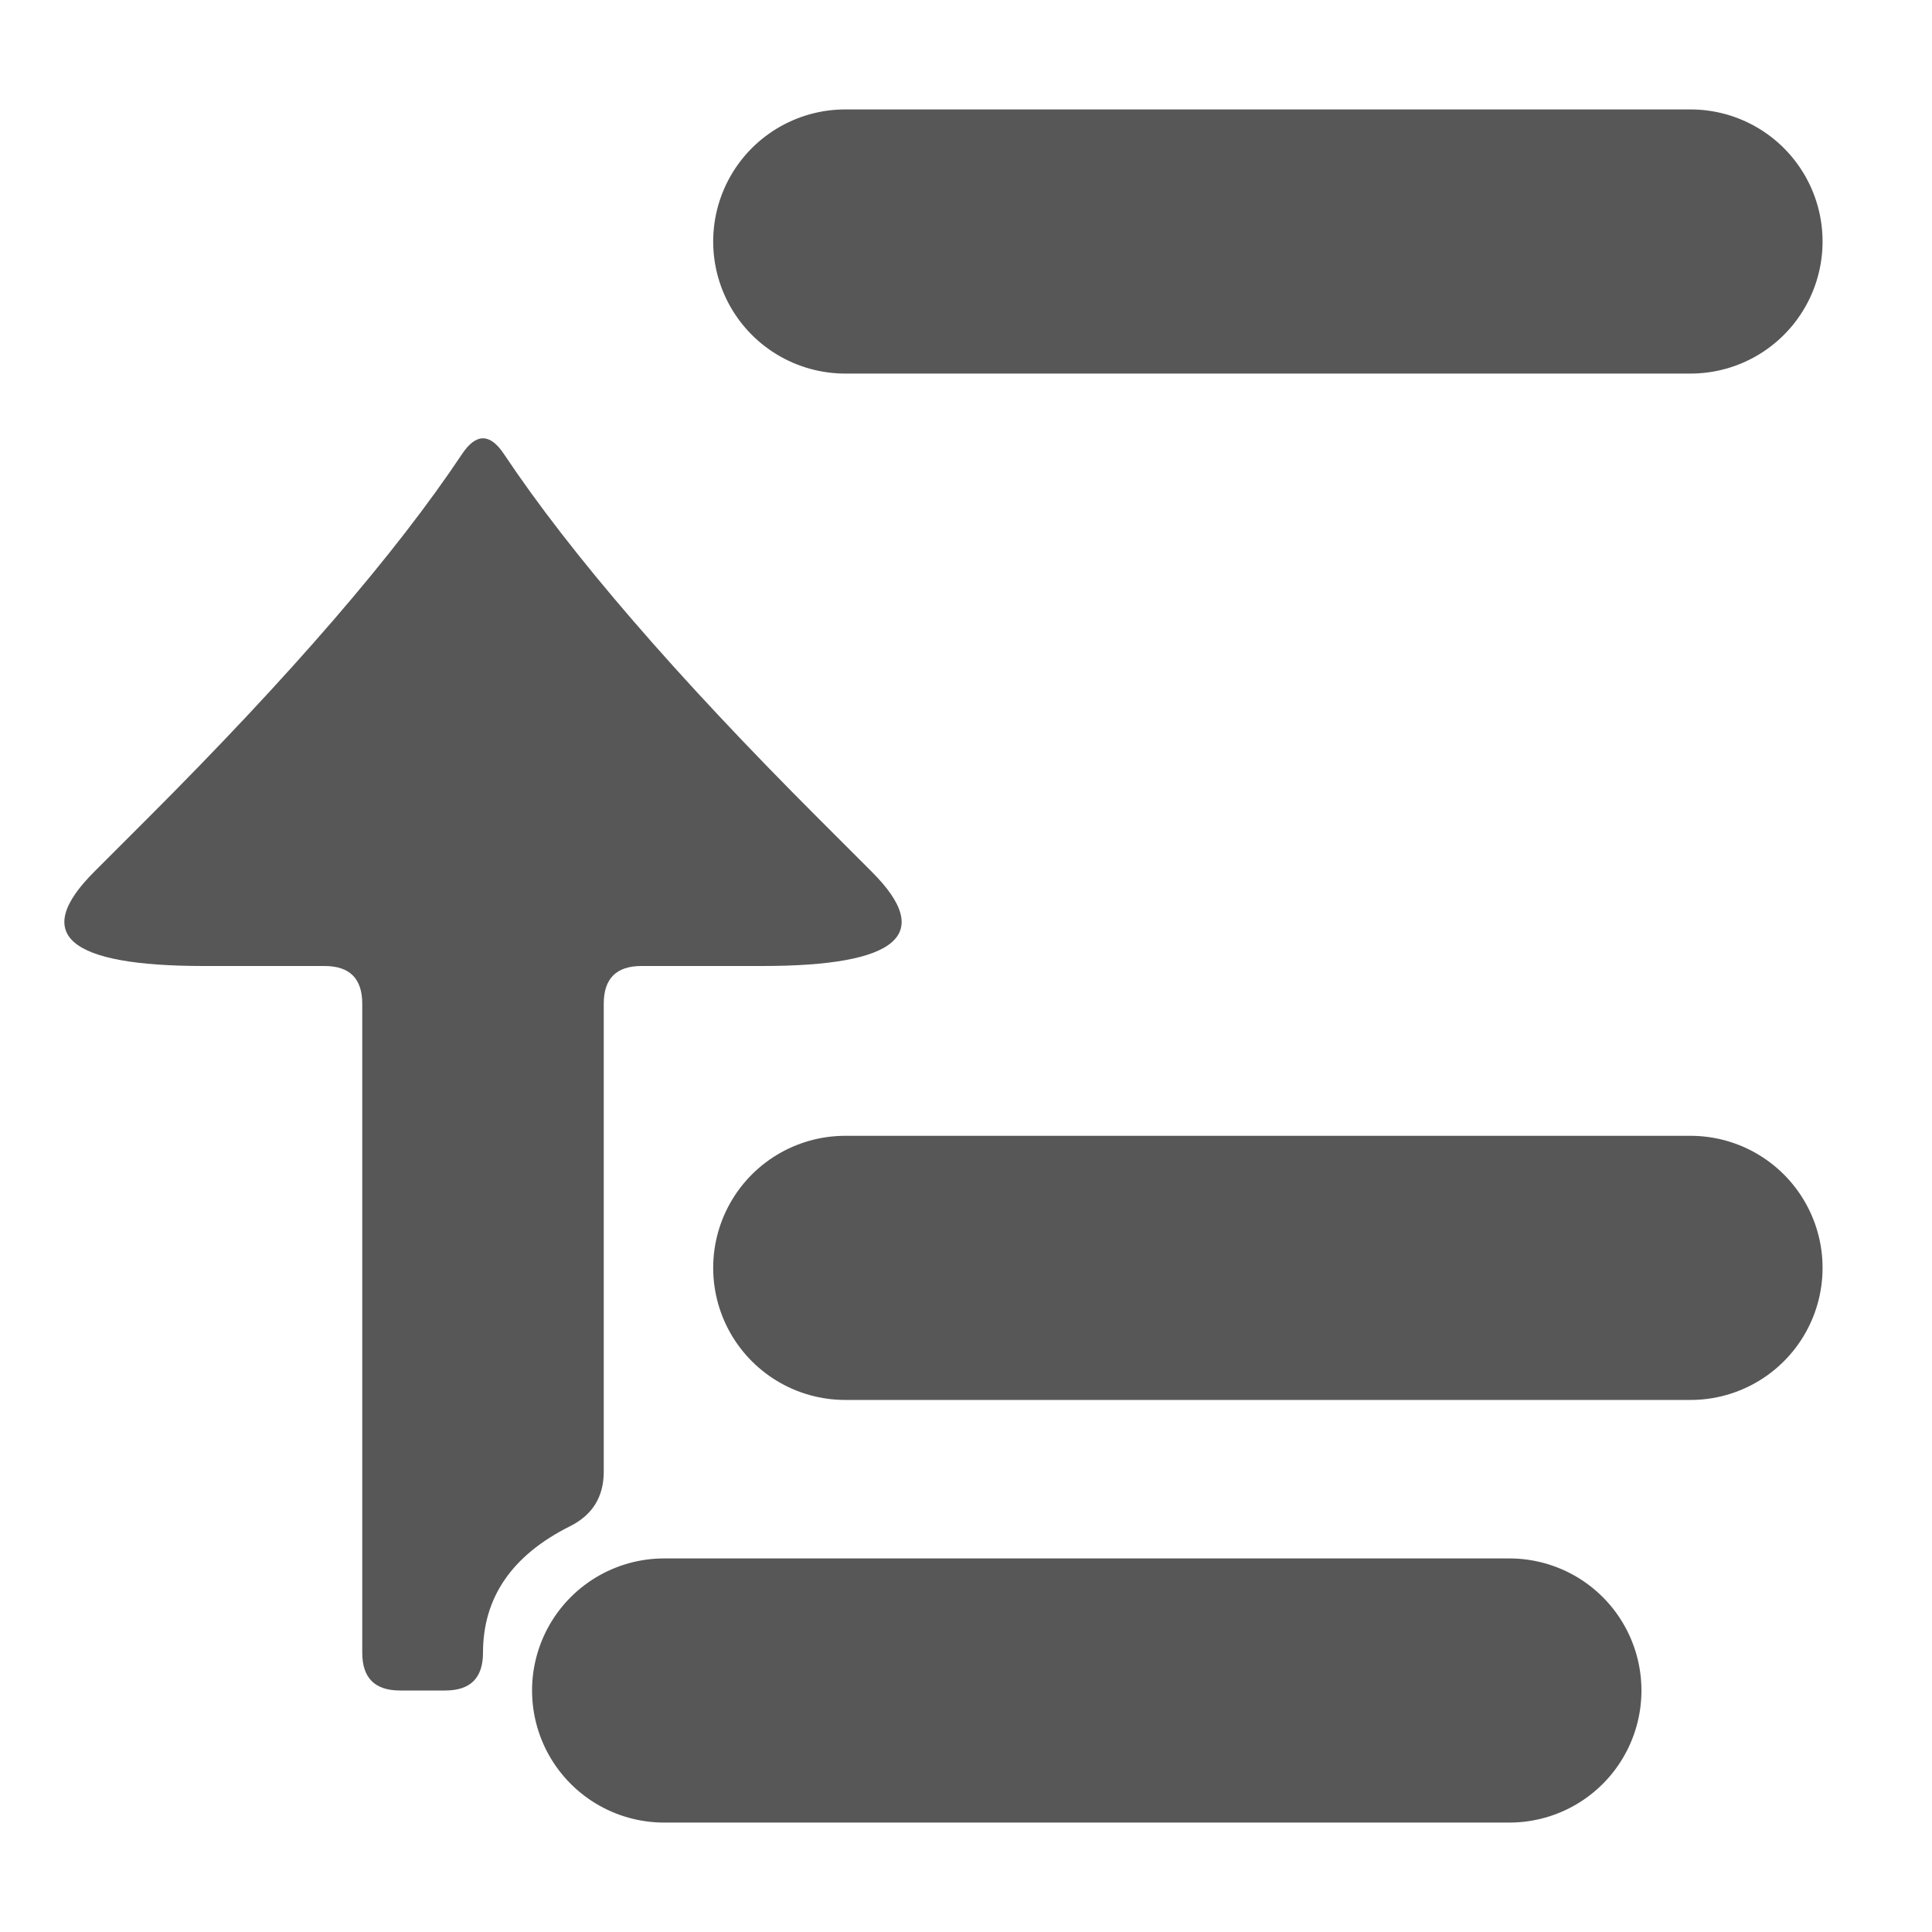 <?xml version="1.0" encoding="UTF-8" standalone="yes"?><svg xmlns="http://www.w3.org/2000/svg" viewBox="0 0 512 512"><path  d="M 106 448 L 118 448 Q 128 448 128 438 Q 128 416 151.056 404.472 Q 160 400 160 390 L 160 266 Q 160 256 170 256 L 182 256 Q 192 256 202 256 Q 256 256 231.071 231.071 Q 224 224 216.929 216.929 Q 160 160 133.547 120.321 Q 128 112 122.453 120.321 Q 96 160 39.071 216.929 Q 32 224 24.929 231.071 Q -2.842170943040401e-14 256 54 256 Q 64 256 74 256 L 86 256 Q 96 256 96 266 L 96 438 Q 96 448 106 448 Z" fill="#575757" /><line x1="448" y1="64" x2="224" y2="64" stroke="#575757" fill="#575757" stroke-width="70"  stroke-linecap="round" /><line x1="448" y1="336" x2="224" y2="336" stroke="#575757" fill="#575757" stroke-width="70" stroke-linecap="round" /><line x1="400" y1="448" x2="176" y2="448" stroke="#575757" fill="#575757" stroke-width="70"  stroke-linecap="round" /></svg>